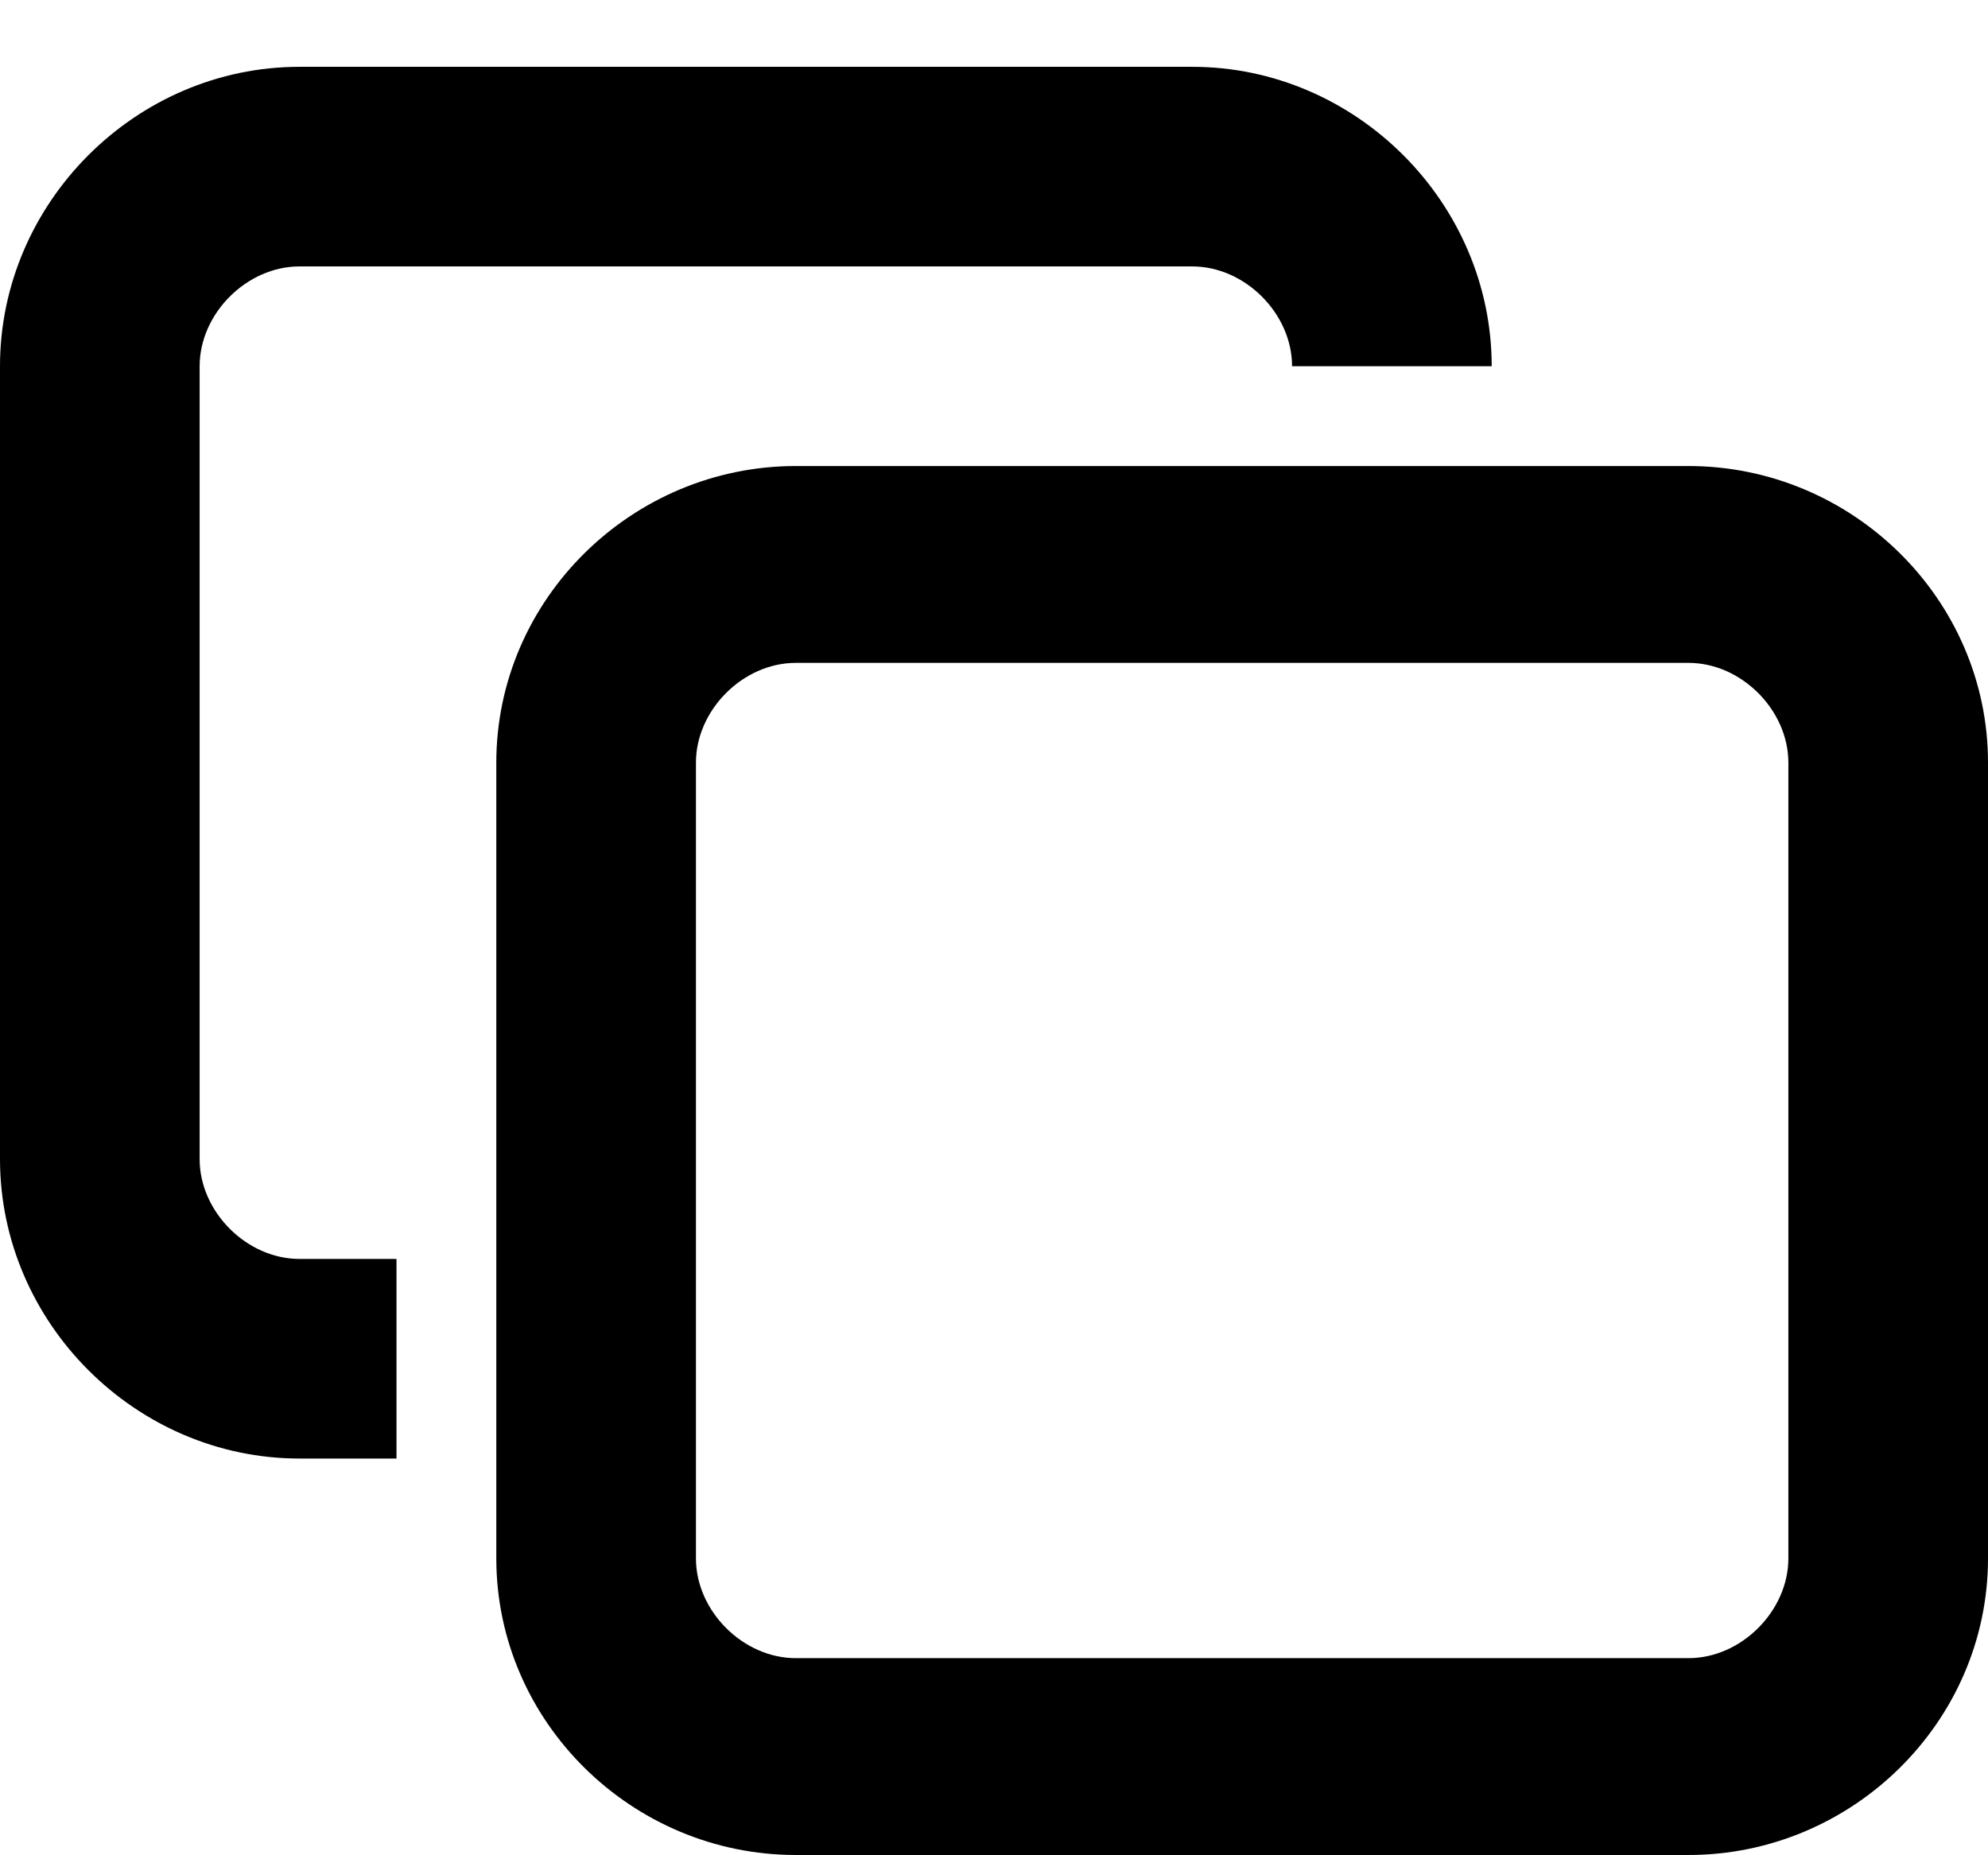 <svg xmlns="http://www.w3.org/2000/svg" width="3em" height="2.8em" viewBox="0 0 717 669"><path fill="currentColor" d="M430 96H108c-19 0-36 17-36 36v286c0 19 17 36 36 36h35v72h-35C49 526 0 477 0 418V132C0 73 49 24 108 24h322c59 0 108 49 108 108h-72c0-19-17-36-36-36m-143 72h322c59 0 108 48 108 107v287c0 59-49 107-108 107H287c-59 0-108-48-108-107V275c0-59 49-107 108-107m0 430h322c19 0 36-17 36-36V275c0-19-17-36-36-36H287c-19 0-36 17-36 36v287c0 19 17 36 36 36"/></svg>
